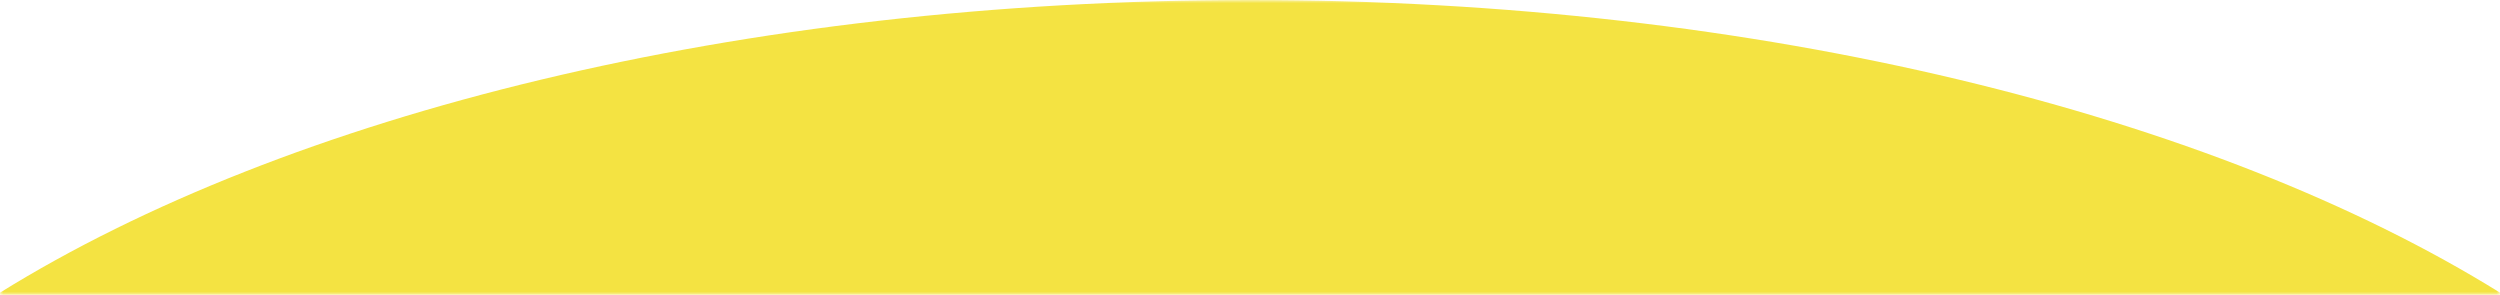 <svg width="390" height="46" viewBox="0 0 390 46" fill="none" xmlns="http://www.w3.org/2000/svg">
<mask id="mask0_80_1049" style="mask-type:alpha" maskUnits="userSpaceOnUse" x="0" y="0" width="390" height="46">
<rect width="390" height="46" fill="#D9D9D9"/>
</mask>
<g mask="url(#mask0_80_1049)">
<path d="M195 0C274.596 0 345.312 17.915 390 45.655V129.964H0V45.655C44.688 17.915 115.404 0 195 0Z" fill="#F4E342"/>
</g>
</svg>
